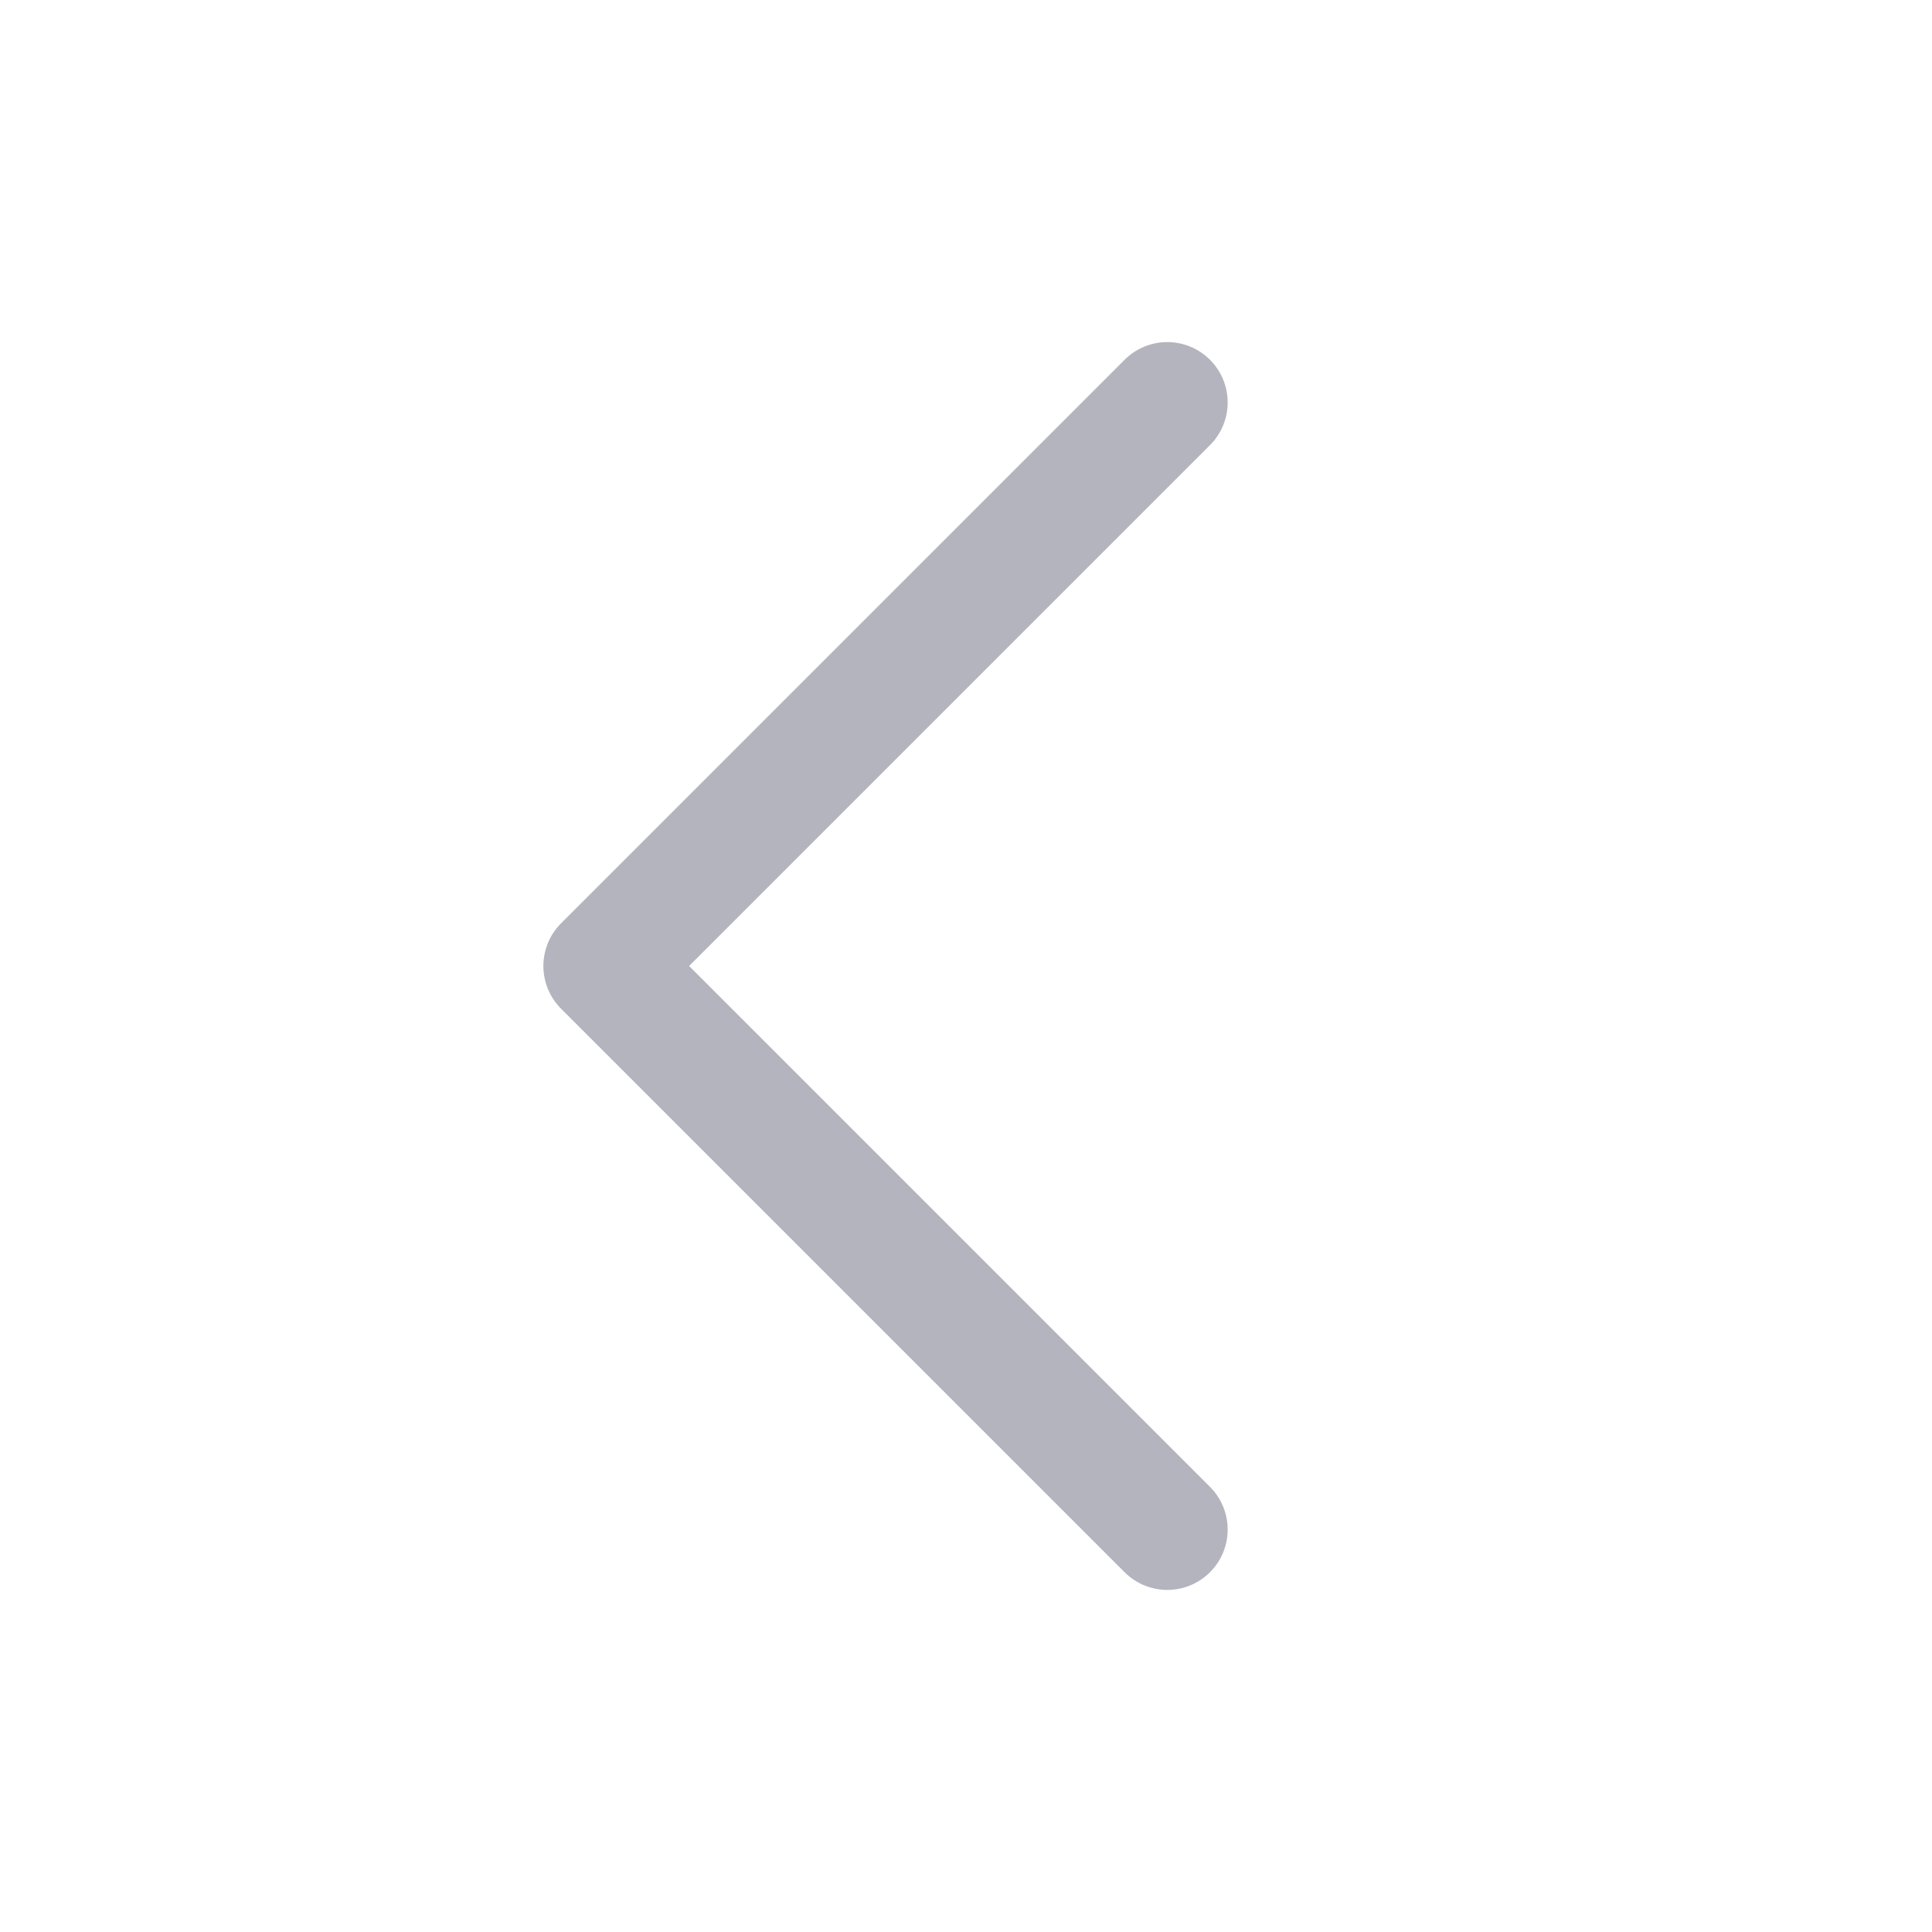 <svg width="16" height="16" viewBox="0 0 16 16" fill="none" xmlns="http://www.w3.org/2000/svg">
<path d="M9.667 12.667L5 8L9.667 3.333" stroke="#B4B4BE" stroke-linecap="round" stroke-linejoin="round"/>
</svg>
